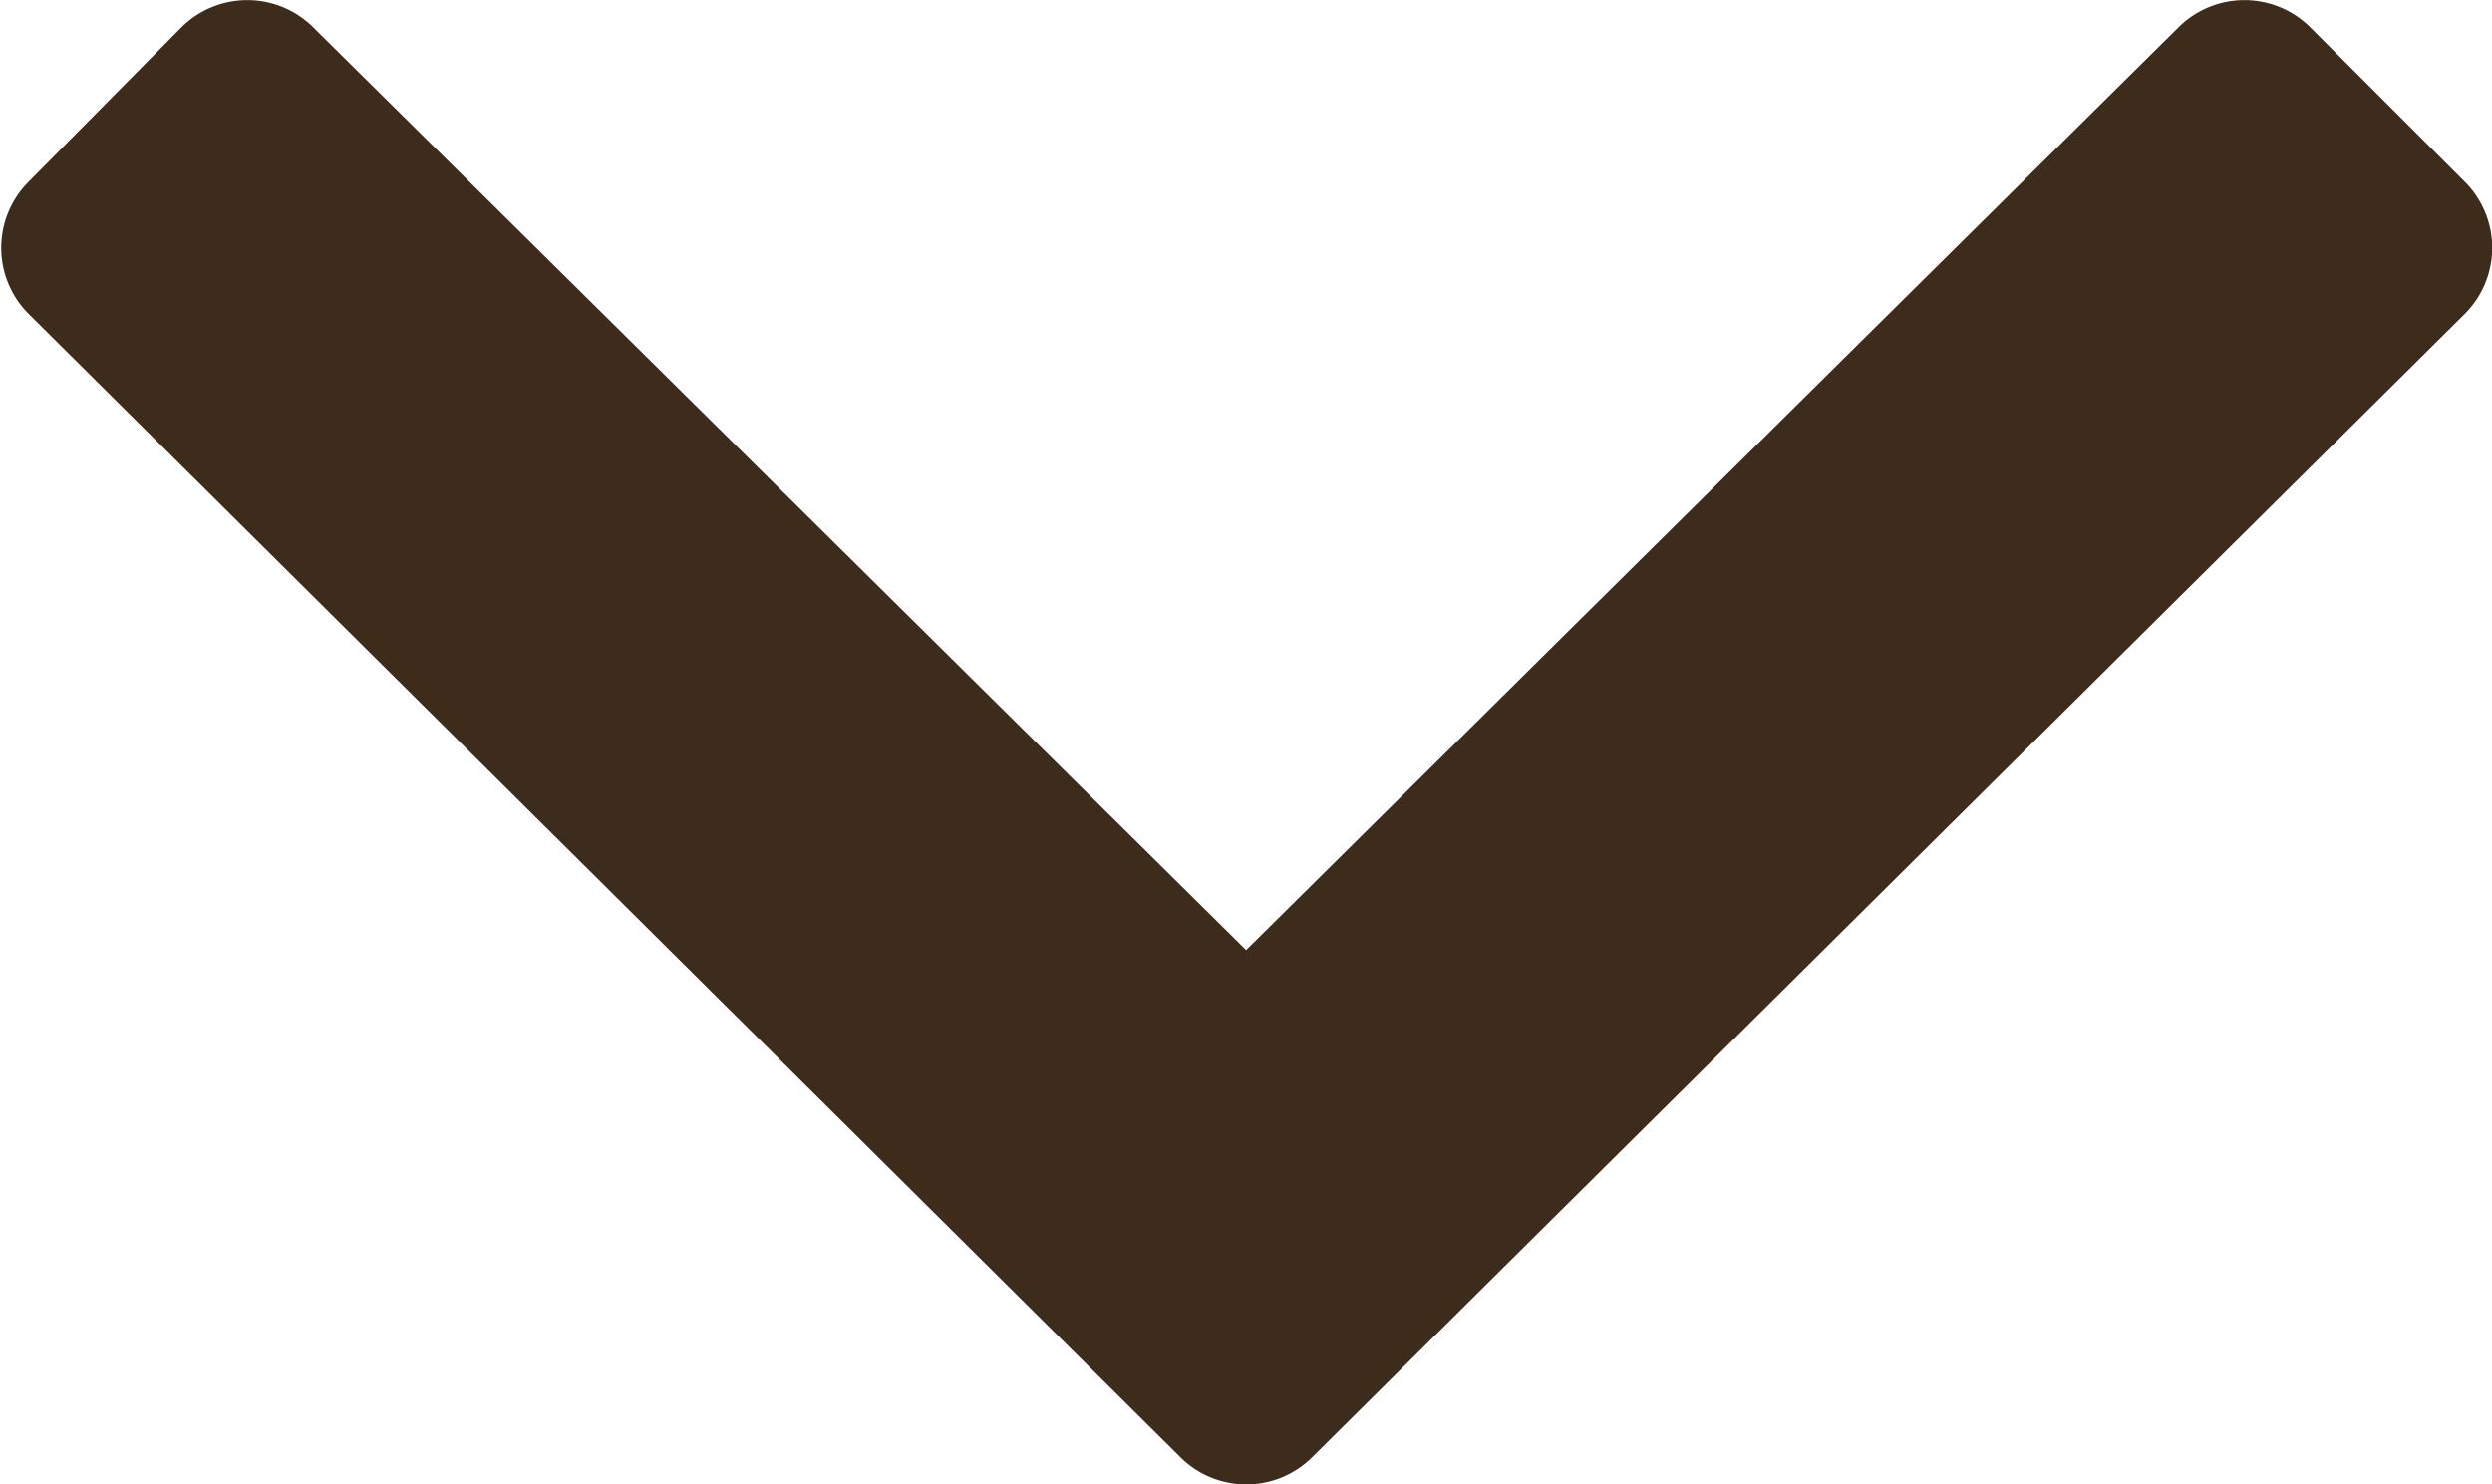 <svg xmlns="http://www.w3.org/2000/svg" width="8.751" height="5.213" viewBox="0 0 8.751 5.213">
  <path id="Caminho_700" data-name="Caminho 700" d="M4.143-2.74a.328.328,0,0,0,.465,0L8.654-6.754a.328.328,0,0,0,0-.465L8.113-7.76a.328.328,0,0,0-.465,0L4.375-4.52,1.1-7.76a.328.328,0,0,0-.465,0L.1-7.219a.328.328,0,0,0,0,.465Z" transform="translate(0.001 7.857)" fill="#3d2b1c"/>
</svg>
